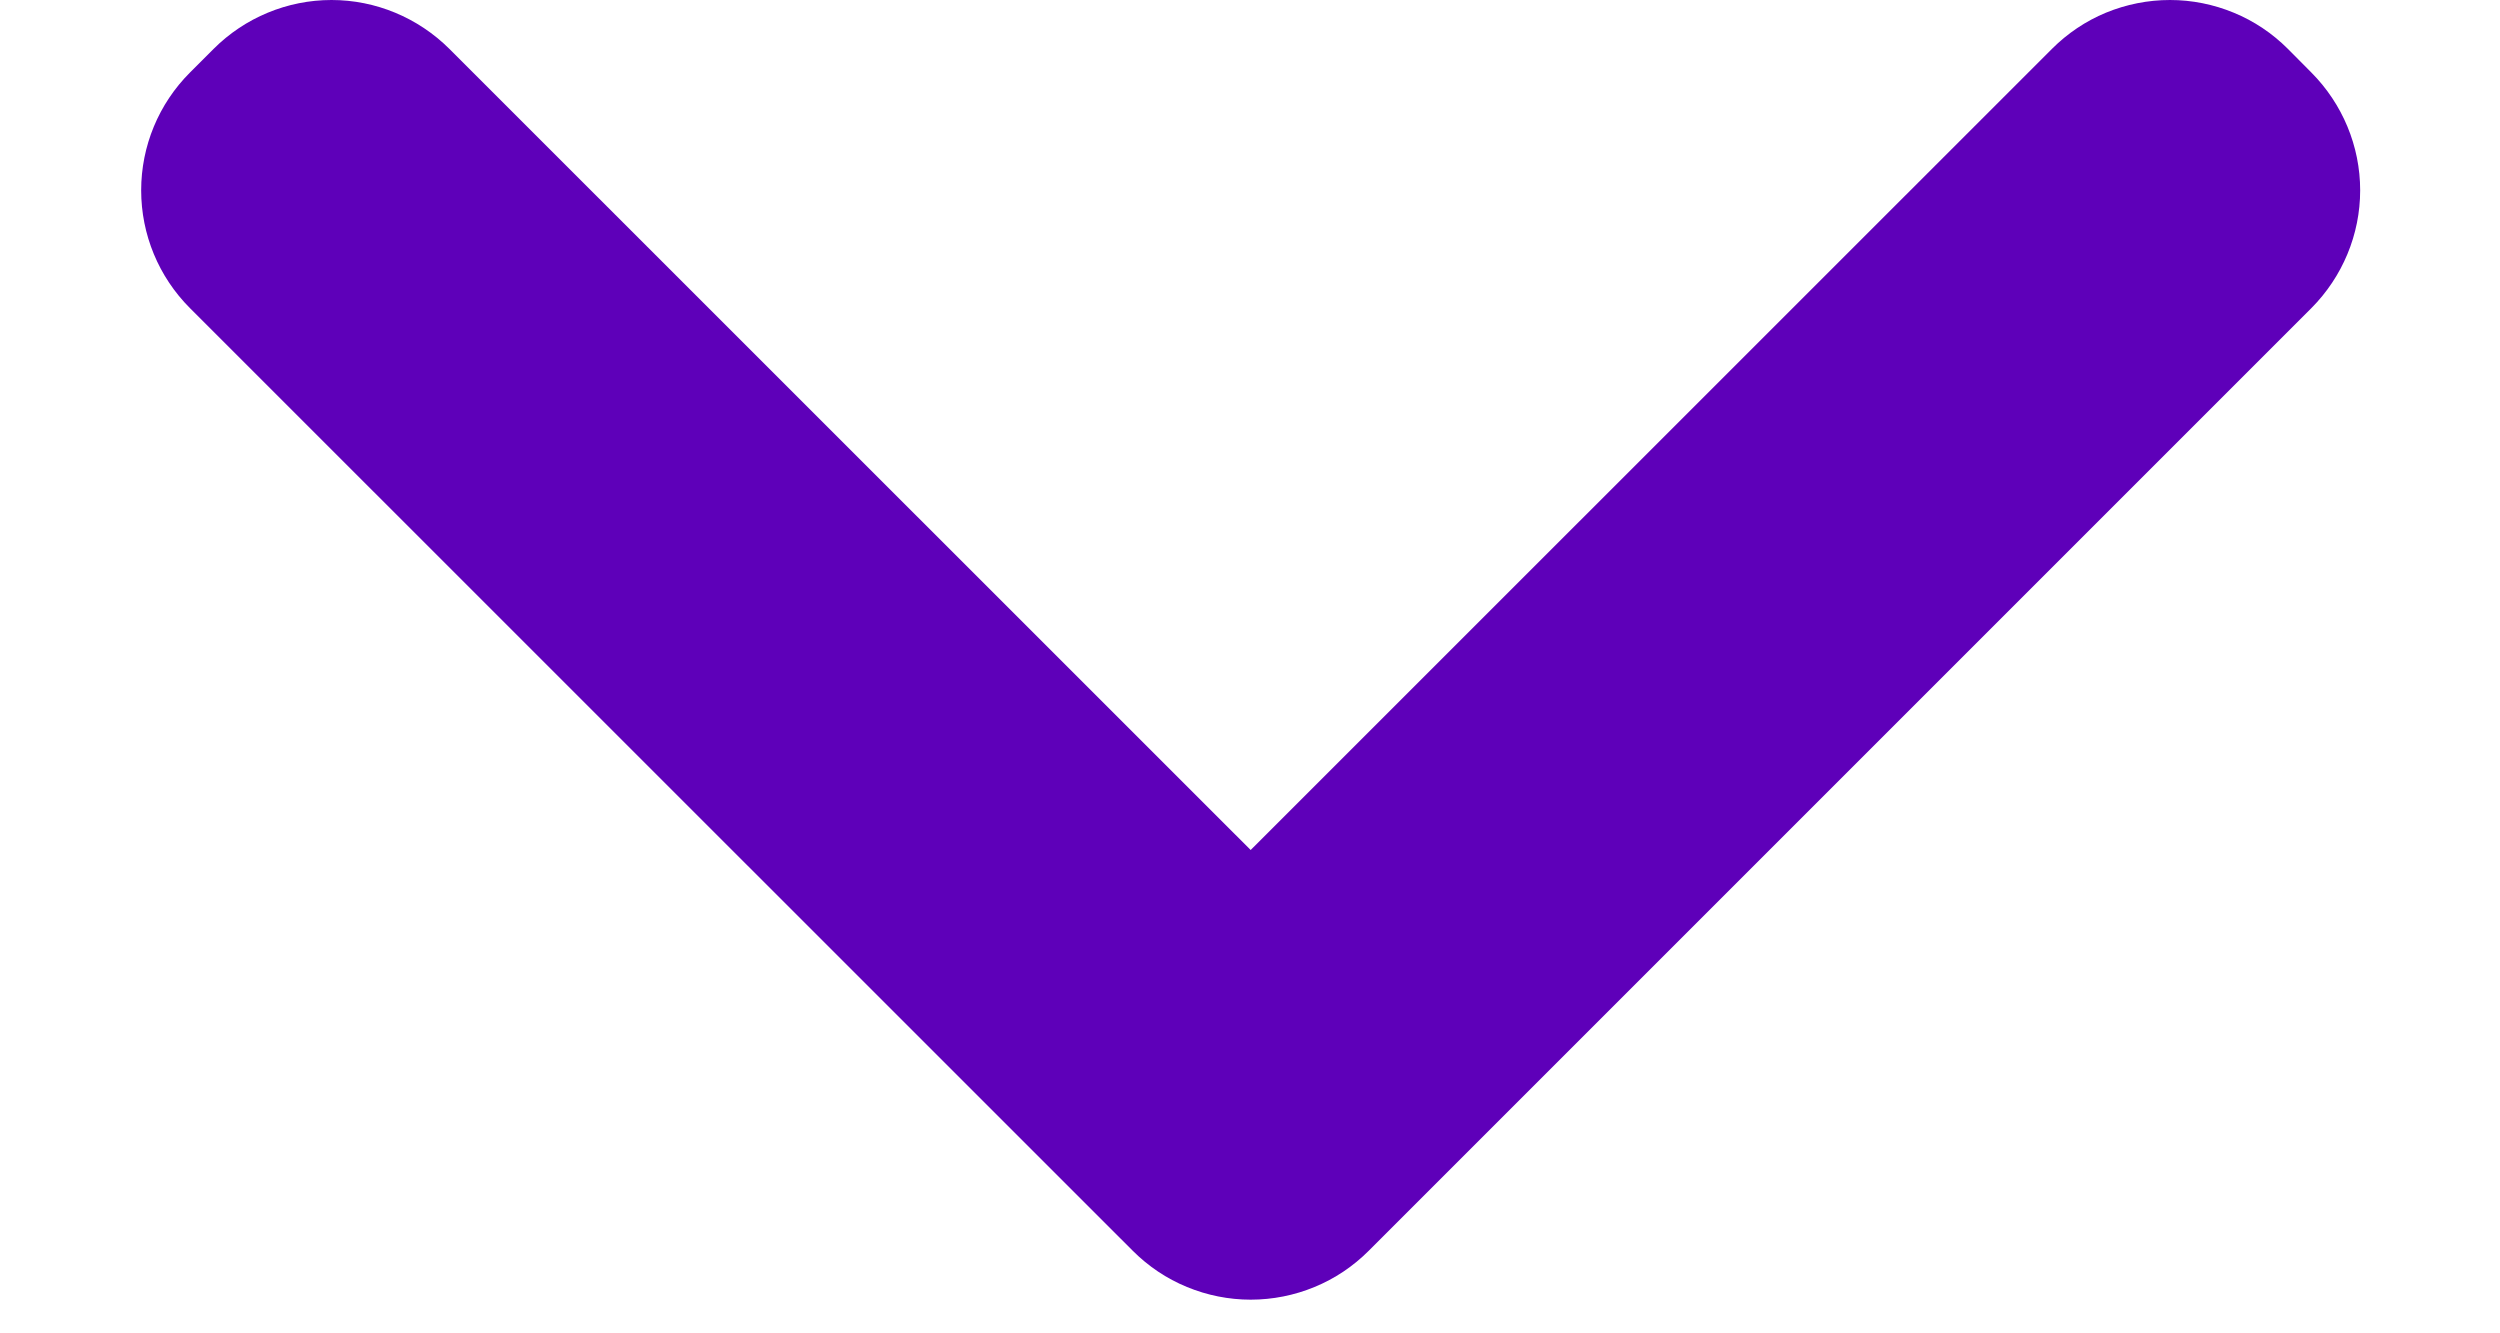<svg width="15" height="8" viewBox="0 0 15 8" fill="none" xmlns="http://www.w3.org/2000/svg">
<path d="M6.797 7.505L1.14 1.849C0.952 1.661 0.847 1.407 0.847 1.142C0.847 0.877 0.952 0.623 1.14 0.435L1.282 0.293C1.469 0.106 1.724 0 1.989 0C2.254 0 2.508 0.106 2.696 0.293L7.504 5.1L12.312 0.293C12.405 0.2 12.515 0.126 12.636 0.076C12.758 0.026 12.888 -0 13.02 -0C13.151 -0 13.281 0.026 13.402 0.076C13.524 0.126 13.634 0.2 13.727 0.293L13.868 0.435C14.055 0.623 14.161 0.877 14.161 1.142C14.161 1.407 14.055 1.661 13.868 1.849L8.353 7.364L8.212 7.505C8.119 7.598 8.009 7.672 7.887 7.722C7.766 7.772 7.636 7.798 7.504 7.798C7.373 7.798 7.243 7.772 7.122 7.722C7 7.672 6.89 7.598 6.797 7.505Z" fill="#5E00B9"/>
</svg>
